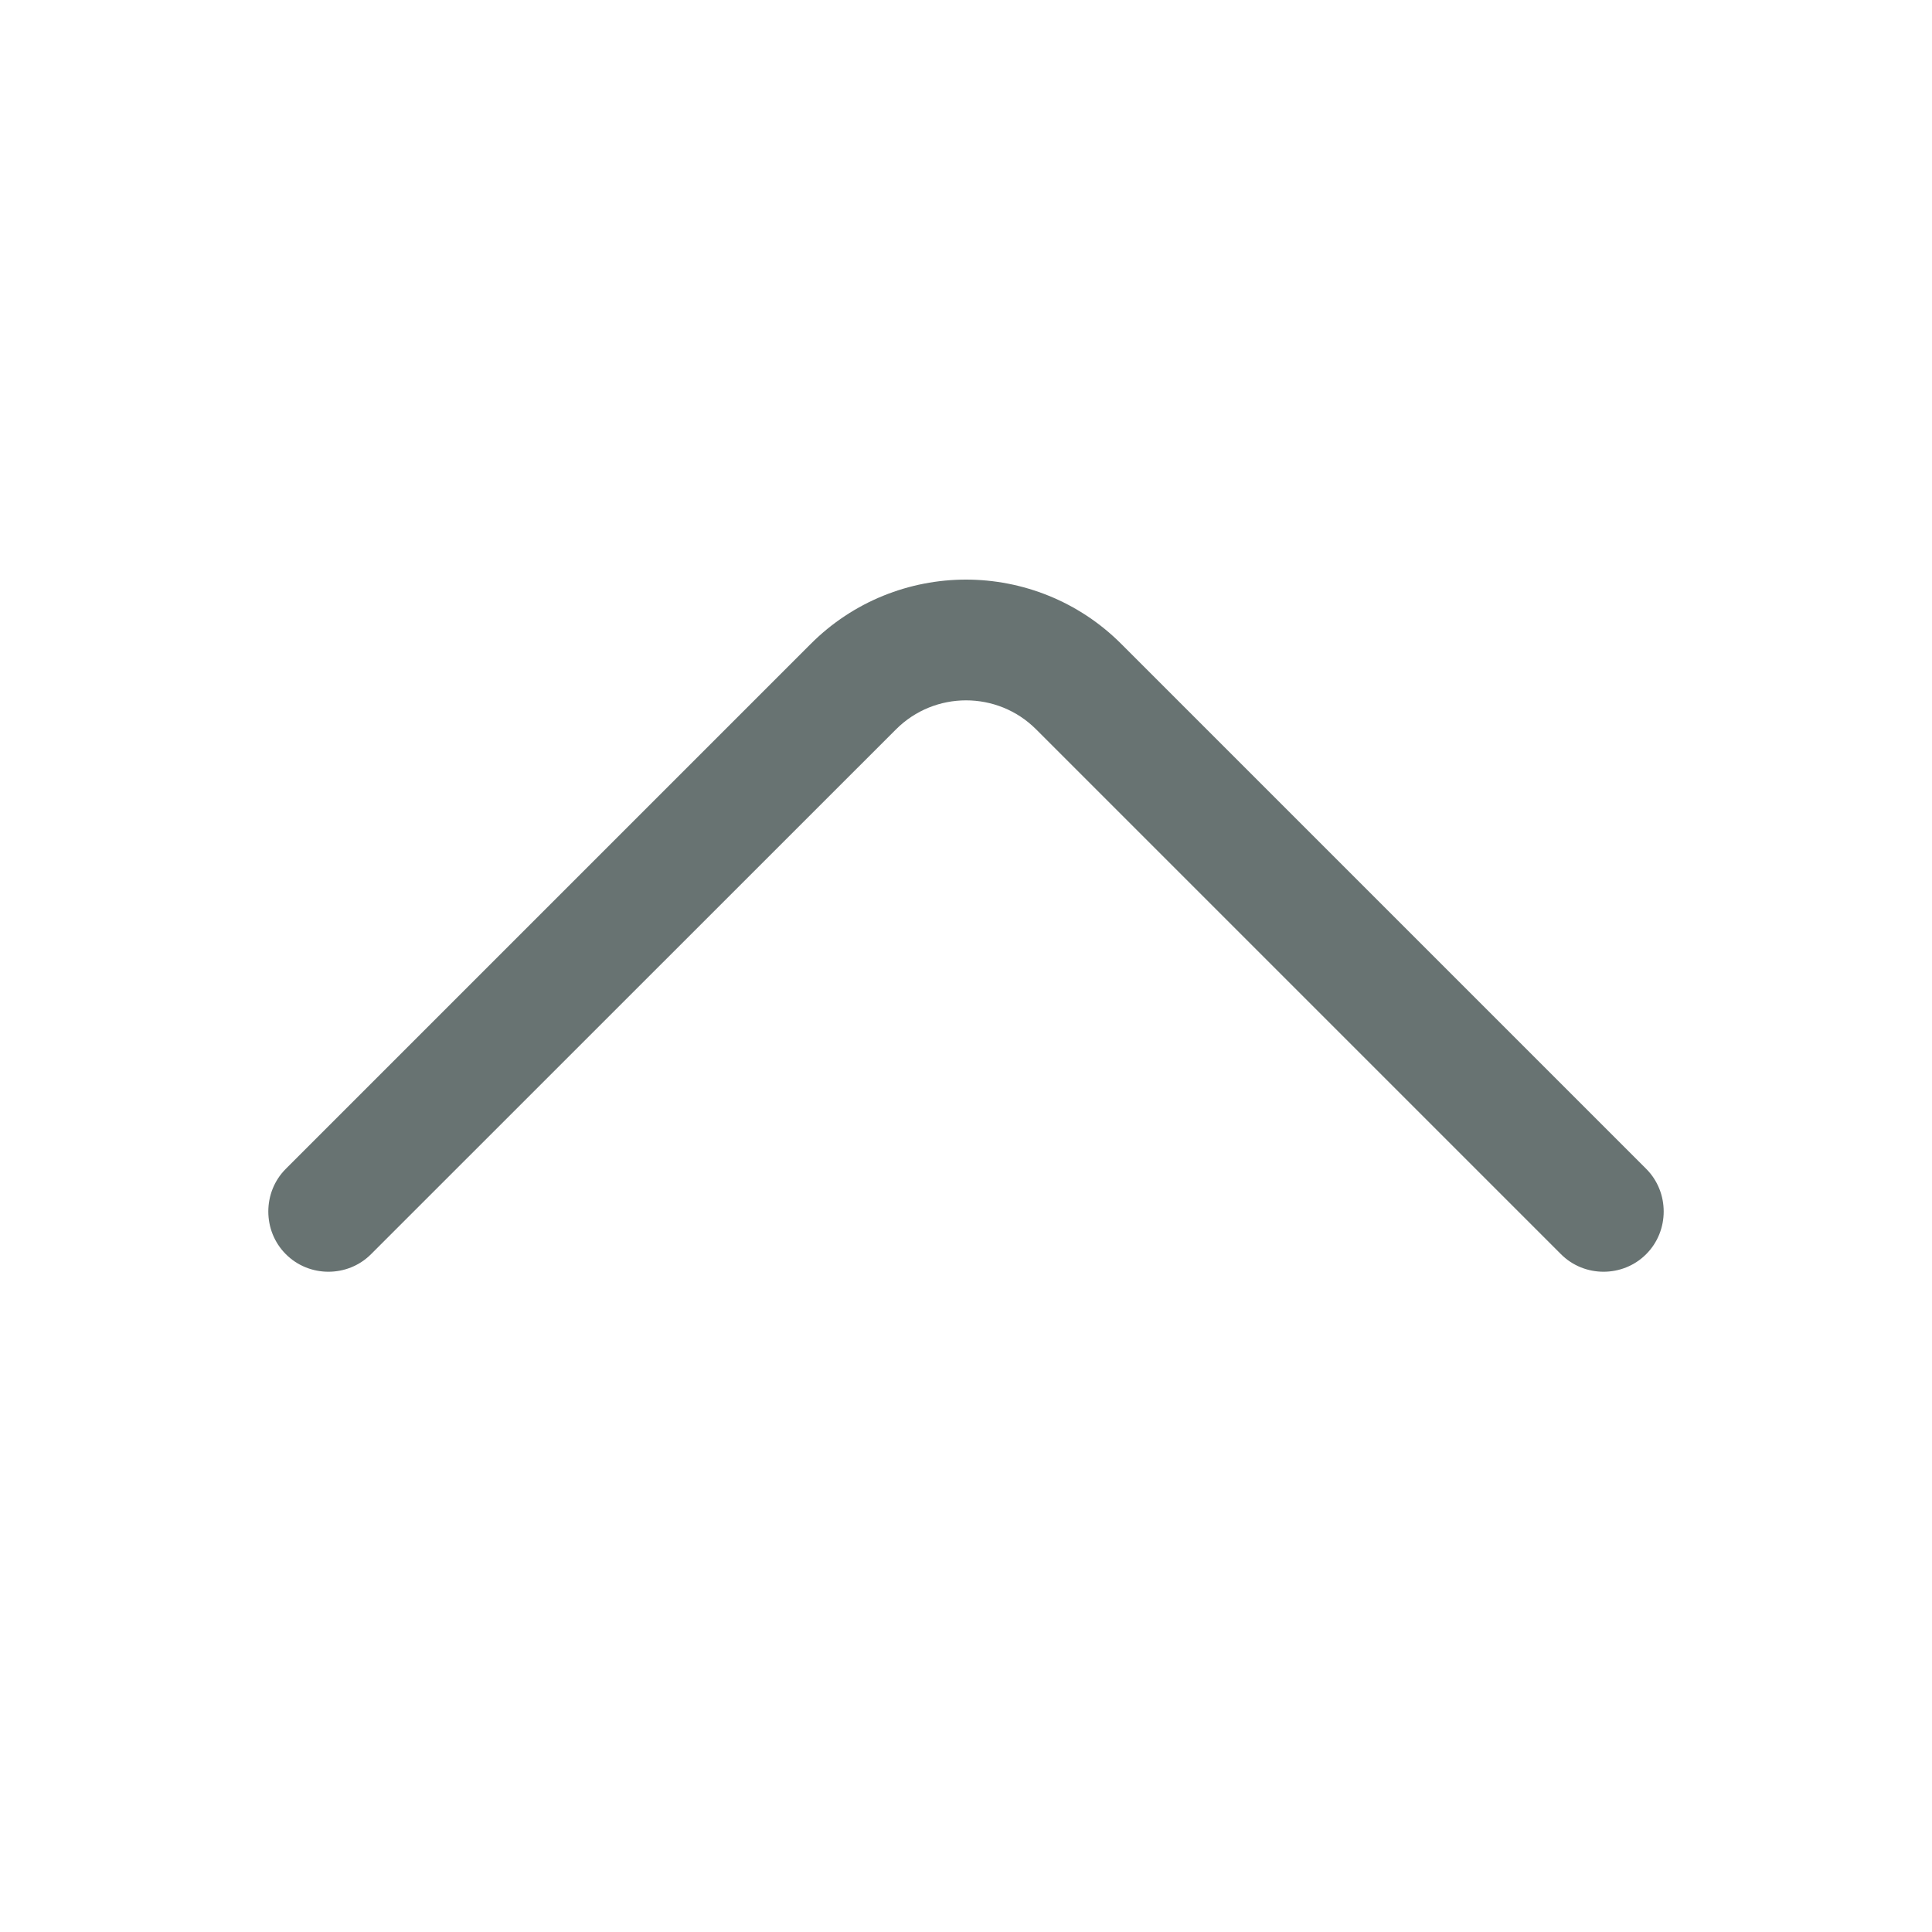 <svg width="14" height="14" viewBox="0 0 14 14" fill="none" xmlns="http://www.w3.org/2000/svg">
<path d="M7 4.2C7.408 4.2 7.817 4.357 8.126 4.667L11.929 8.47C12.098 8.639 12.098 8.919 11.929 9.088C11.76 9.258 11.48 9.258 11.311 9.088L7.508 5.285C7.228 5.005 6.773 5.005 6.493 5.285L2.689 9.088C2.52 9.258 2.24 9.258 2.071 9.088C1.902 8.919 1.902 8.639 2.071 8.47L5.874 4.667C6.183 4.357 6.592 4.2 7 4.2Z" fill="#687372"/>
</svg>
